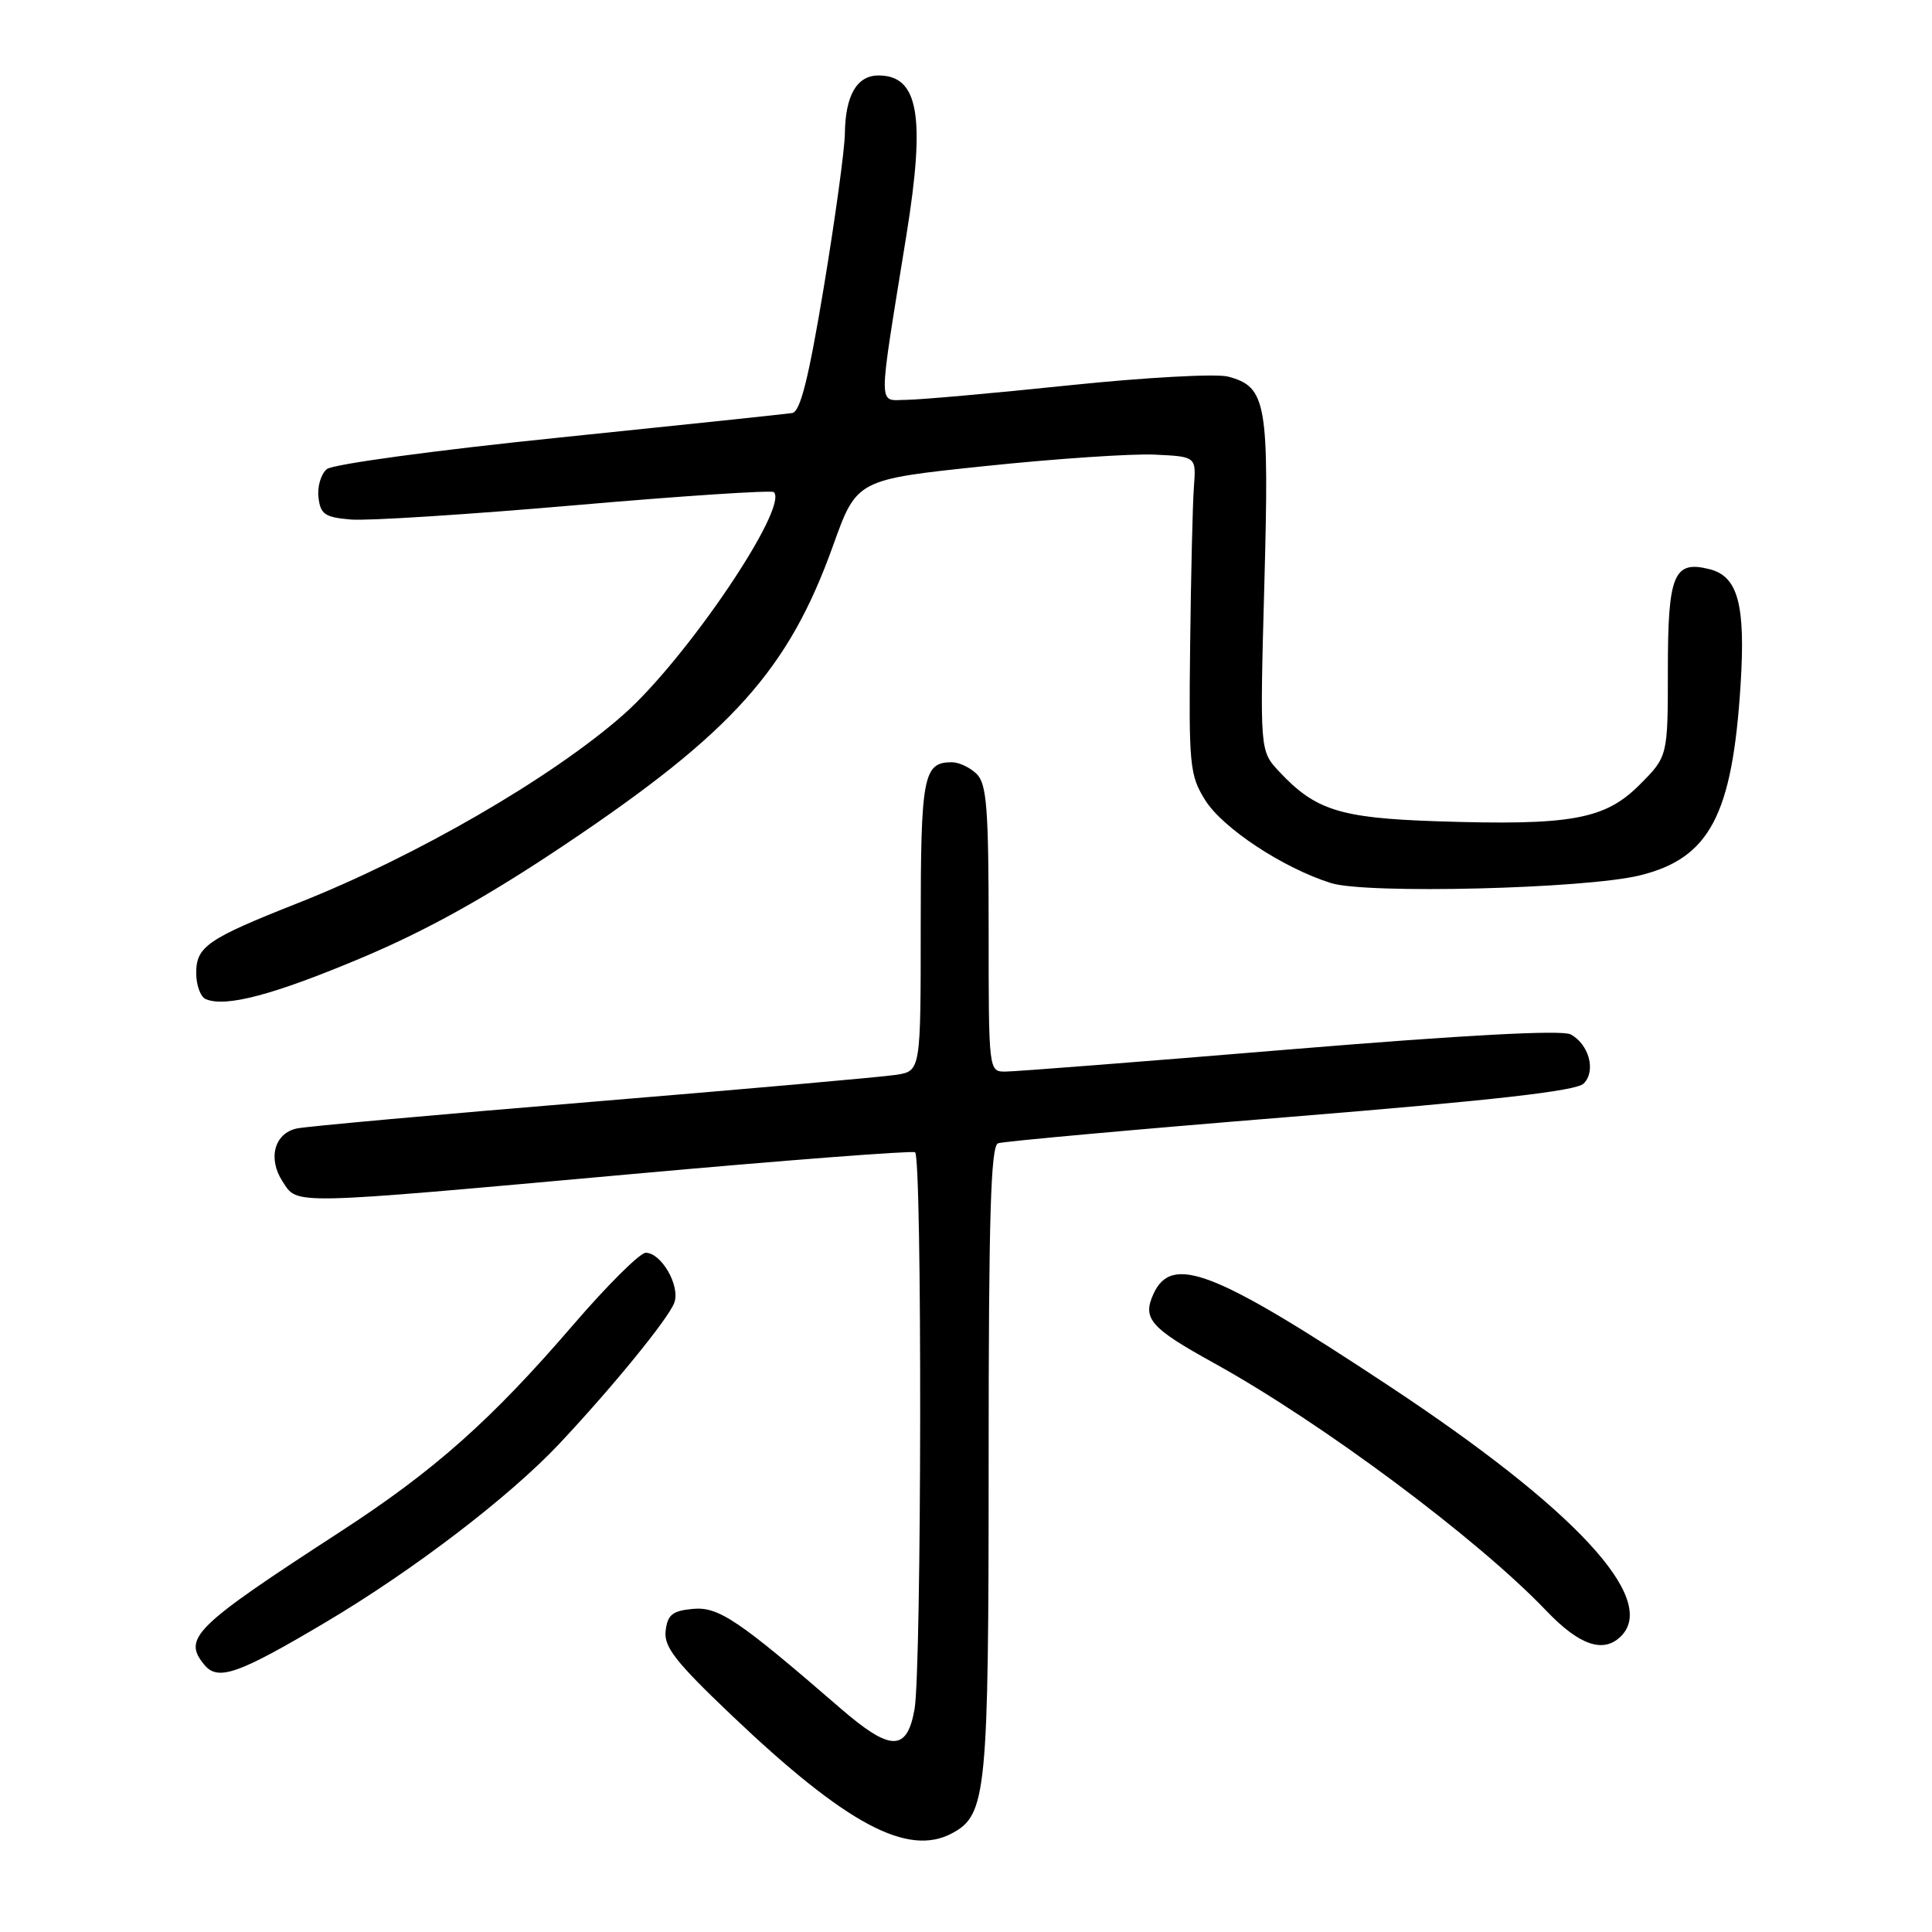 <?xml version="1.0" encoding="UTF-8" standalone="no"?>
<!DOCTYPE svg PUBLIC "-//W3C//DTD SVG 1.1//EN" "http://www.w3.org/Graphics/SVG/1.1/DTD/svg11.dtd" >
<svg xmlns="http://www.w3.org/2000/svg" xmlns:xlink="http://www.w3.org/1999/xlink" version="1.1" viewBox="0 0 256 256">
 <g >
 <path fill="currentColor"
d=" M 126.15 242.92 C 130.73 240.47 131.00 237.72 131.00 193.50 C 131.00 161.16 131.28 151.84 132.25 151.49 C 132.94 151.24 150.37 149.66 170.99 147.99 C 197.93 145.80 208.87 144.56 209.84 143.58 C 211.51 141.92 210.56 138.37 208.11 137.06 C 206.97 136.45 194.05 137.14 170.93 139.05 C 151.44 140.67 134.49 141.99 133.25 141.99 C 131.00 142.00 131.00 142.00 131.00 123.07 C 131.00 107.20 130.75 103.89 129.43 102.57 C 128.56 101.71 127.08 101.00 126.13 101.00 C 122.34 101.00 122.00 102.80 122.00 122.65 C 122.00 141.91 122.00 141.91 118.75 142.42 C 116.96 142.70 98.85 144.31 78.50 145.99 C 58.15 147.67 40.52 149.26 39.32 149.53 C 36.35 150.18 35.46 153.52 37.44 156.55 C 39.48 159.67 37.97 159.70 83.50 155.59 C 103.85 153.75 120.84 152.45 121.25 152.68 C 122.20 153.23 122.13 221.11 121.18 226.49 C 120.17 232.14 117.99 232.10 111.33 226.33 C 97.77 214.59 95.19 212.86 91.77 213.19 C 89.10 213.44 88.45 213.97 88.20 216.09 C 87.95 218.22 89.51 220.21 96.95 227.29 C 112.11 241.71 120.26 246.07 126.15 242.92 Z  M 43.18 214.94 C 54.77 208.06 67.43 198.39 74.07 191.35 C 81.09 183.89 88.59 174.71 89.35 172.61 C 90.16 170.40 87.64 166.00 85.56 166.00 C 84.80 166.00 80.51 170.26 76.02 175.47 C 65.10 188.17 57.55 194.88 45.00 203.02 C 25.68 215.57 24.15 217.07 27.09 220.61 C 28.89 222.78 31.57 221.83 43.18 214.94 Z  M 214.80 216.80 C 219.75 211.85 208.68 199.92 184.00 183.61 C 160.84 168.30 155.27 166.13 152.83 171.47 C 151.35 174.73 152.43 175.96 160.85 180.61 C 175.17 188.53 195.77 203.88 204.88 213.42 C 209.29 218.04 212.48 219.12 214.80 216.80 Z  M 48.10 126.84 C 56.69 123.21 64.63 118.78 74.90 111.89 C 97.04 97.05 104.48 88.76 110.38 72.31 C 113.52 63.54 113.52 63.54 130.51 61.76 C 139.86 60.78 149.97 60.10 153.00 60.24 C 158.50 60.50 158.50 60.50 158.20 64.50 C 158.03 66.70 157.81 76.15 157.70 85.50 C 157.51 101.42 157.64 102.72 159.68 106.00 C 162.00 109.73 170.00 115.01 176.36 117.01 C 181.05 118.49 210.02 117.77 217.26 116.00 C 226.54 113.73 229.55 108.02 230.64 90.68 C 231.30 80.10 230.29 76.36 226.52 75.42 C 221.78 74.22 221.00 76.10 221.00 88.74 C 221.00 100.24 221.00 100.24 217.22 104.02 C 212.63 108.61 208.10 109.41 190.31 108.82 C 177.56 108.39 174.29 107.36 169.50 102.24 C 166.93 99.50 166.93 99.50 167.53 77.50 C 168.19 53.34 167.83 51.26 162.72 49.90 C 161.19 49.49 151.74 50.01 141.72 51.05 C 131.70 52.10 121.99 52.96 120.14 52.98 C 116.27 53.00 116.28 54.88 120.11 31.12 C 122.65 15.36 121.71 10.00 116.41 10.00 C 113.54 10.00 112.02 12.63 111.95 17.68 C 111.93 19.78 110.67 28.92 109.17 37.99 C 107.14 50.19 106.05 54.55 104.97 54.73 C 104.16 54.86 90.27 56.32 74.11 57.98 C 57.68 59.66 44.10 61.51 43.31 62.16 C 42.53 62.80 42.03 64.49 42.20 65.91 C 42.46 68.15 43.05 68.55 46.50 68.84 C 48.70 69.03 62.10 68.17 76.27 66.94 C 90.44 65.71 102.26 64.93 102.54 65.21 C 104.55 67.22 90.90 87.40 82.57 94.73 C 73.10 103.07 55.06 113.51 39.53 119.64 C 27.47 124.41 26.00 125.42 26.00 128.94 C 26.00 130.53 26.56 132.08 27.25 132.38 C 29.87 133.53 36.30 131.82 48.10 126.84 Z "/>
</g>
</svg>
